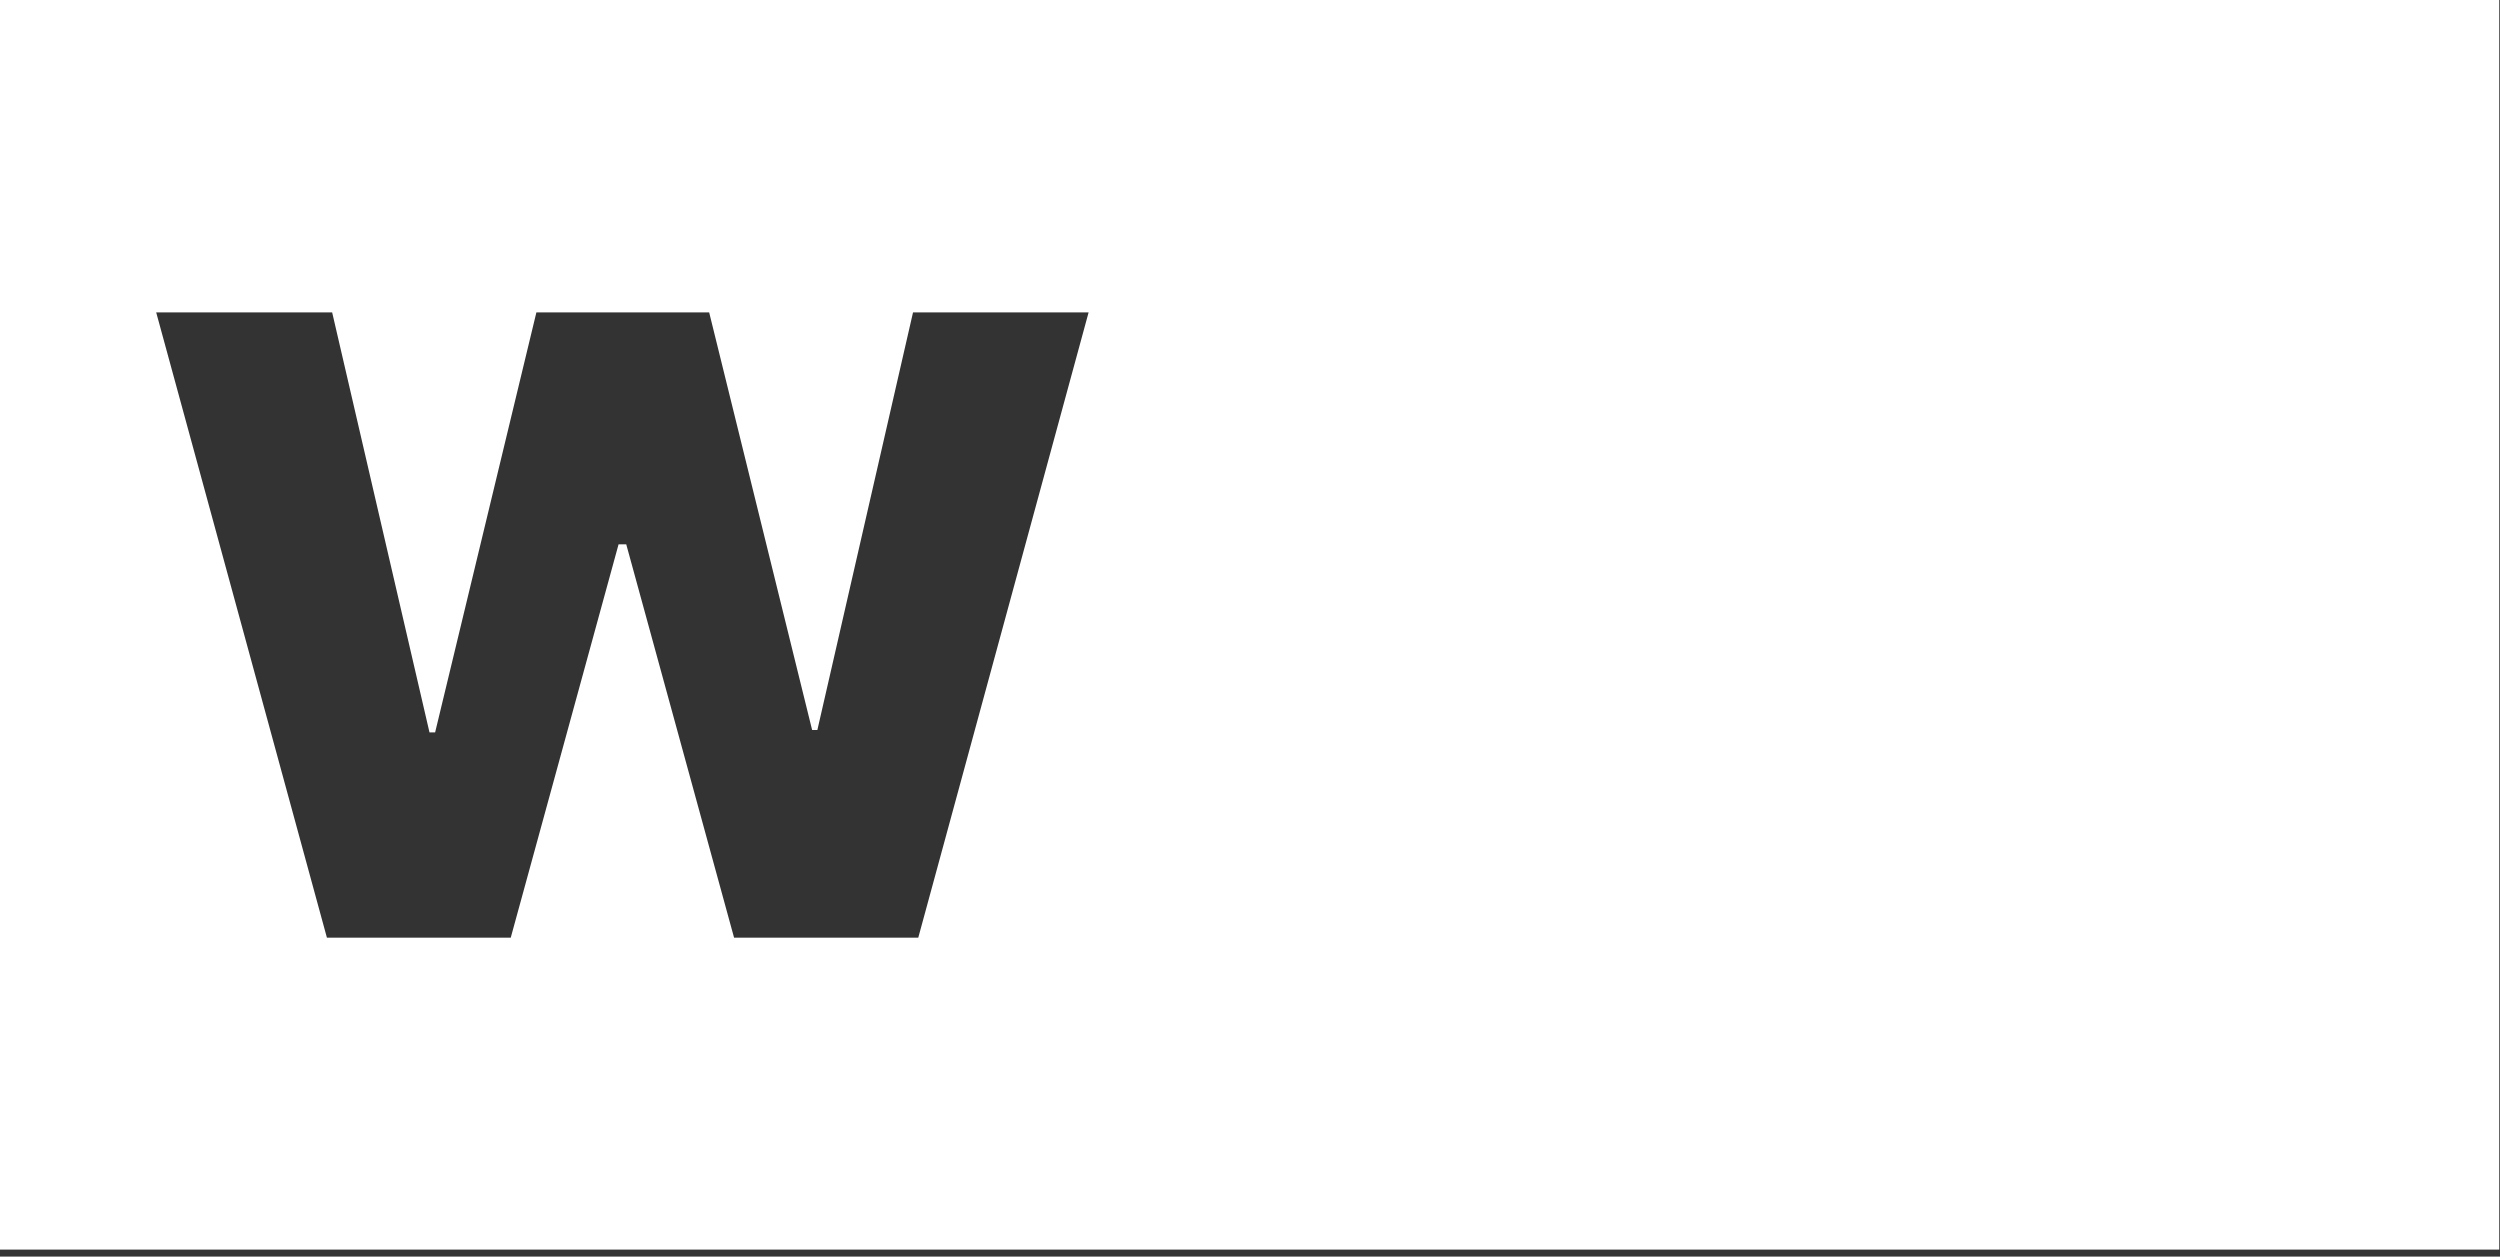 <svg width="189" height="95" viewBox="0 0 189 95" fill="none" xmlns="http://www.w3.org/2000/svg">
<rect x="0" y="0" width="189" height="95" fill="#333333" stroke="none"/>
<path fill-rule="evenodd" clip-rule="evenodd" d="M188.943 0H0V94.471H188.943V0ZM24.715 70.888L11.808 23.617H25.111L32.47 55.371H32.895L40.551 23.617H53.613L61.397 55.187H61.793L69.025 23.617H82.299L69.421 70.888H55.496L47.344 41.151H46.764L38.612 70.888H24.715Z" fill="white"/>
</svg>
